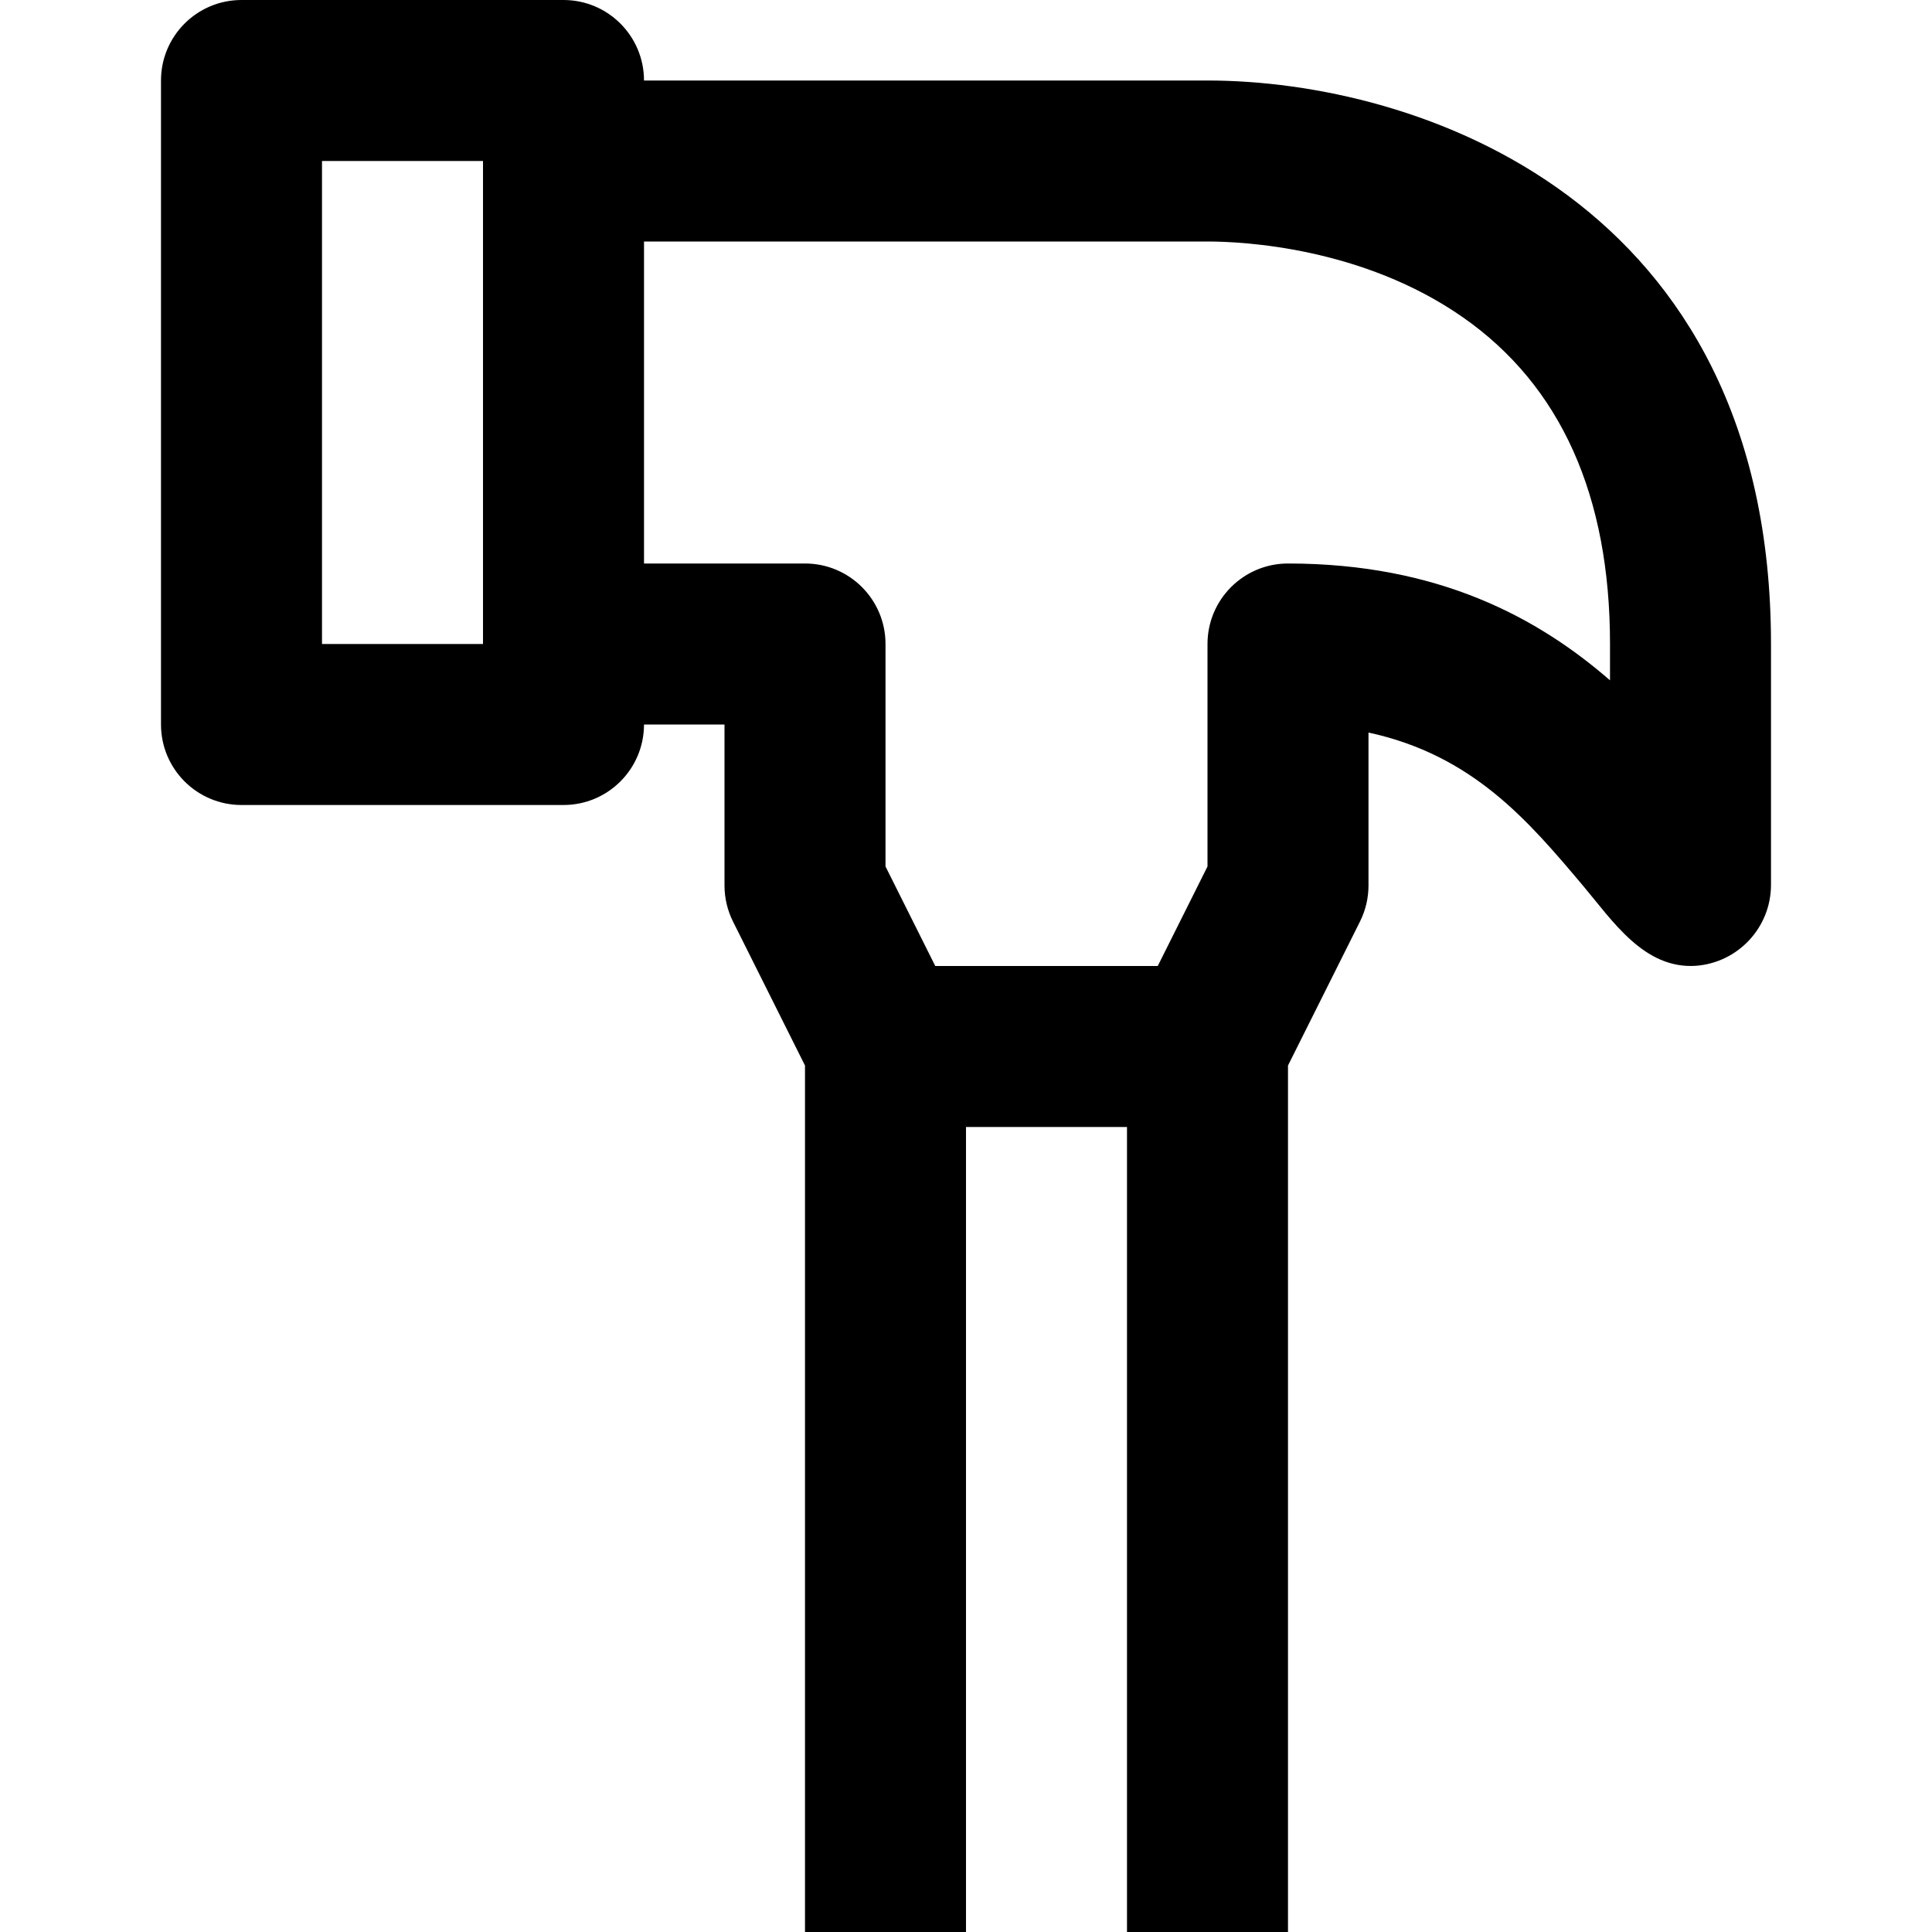 <svg height="192pt" viewBox="-16 0 192 192" width="192pt" xmlns="http://www.w3.org/2000/svg"><path d="m104 8h-56c0-4.418-3.582-8-8-8h-32c-4.418 0-8 3.582-8 8v64c0 4.418 3.582 8 8 8h32c4.418 0 8-3.582 8-8h8v16c0 1.242.289 2.469.844 3.578l7.156 14.312v86.109h16v-80h16v80h16v-86.109l7.156-14.312c.555-1.109.844-2.336.844-3.578v-15.199c10.379 2.238 15.918 8.812 21.312 15.211 2.941 3.488 6.066 8.309 11.223 7.969 4.184-.316 7.43-3.785 7.465-7.98v-24c0-44.207-35.199-56-56-56zm-88 56v-48h16v48zm128 3.609c-7.102-6.176-17-11.609-32-11.609-4.418 0-8 3.582-8 8v22.109l-4.945 9.891h-22.109l-4.945-9.891v-22.109c0-4.418-3.582-8-8-8h-16v-32h56c3.43 0 15.398.547 25.41 7.555 9.684 6.773 14.59 17.691 14.59 32.445zm0 0"/></svg>